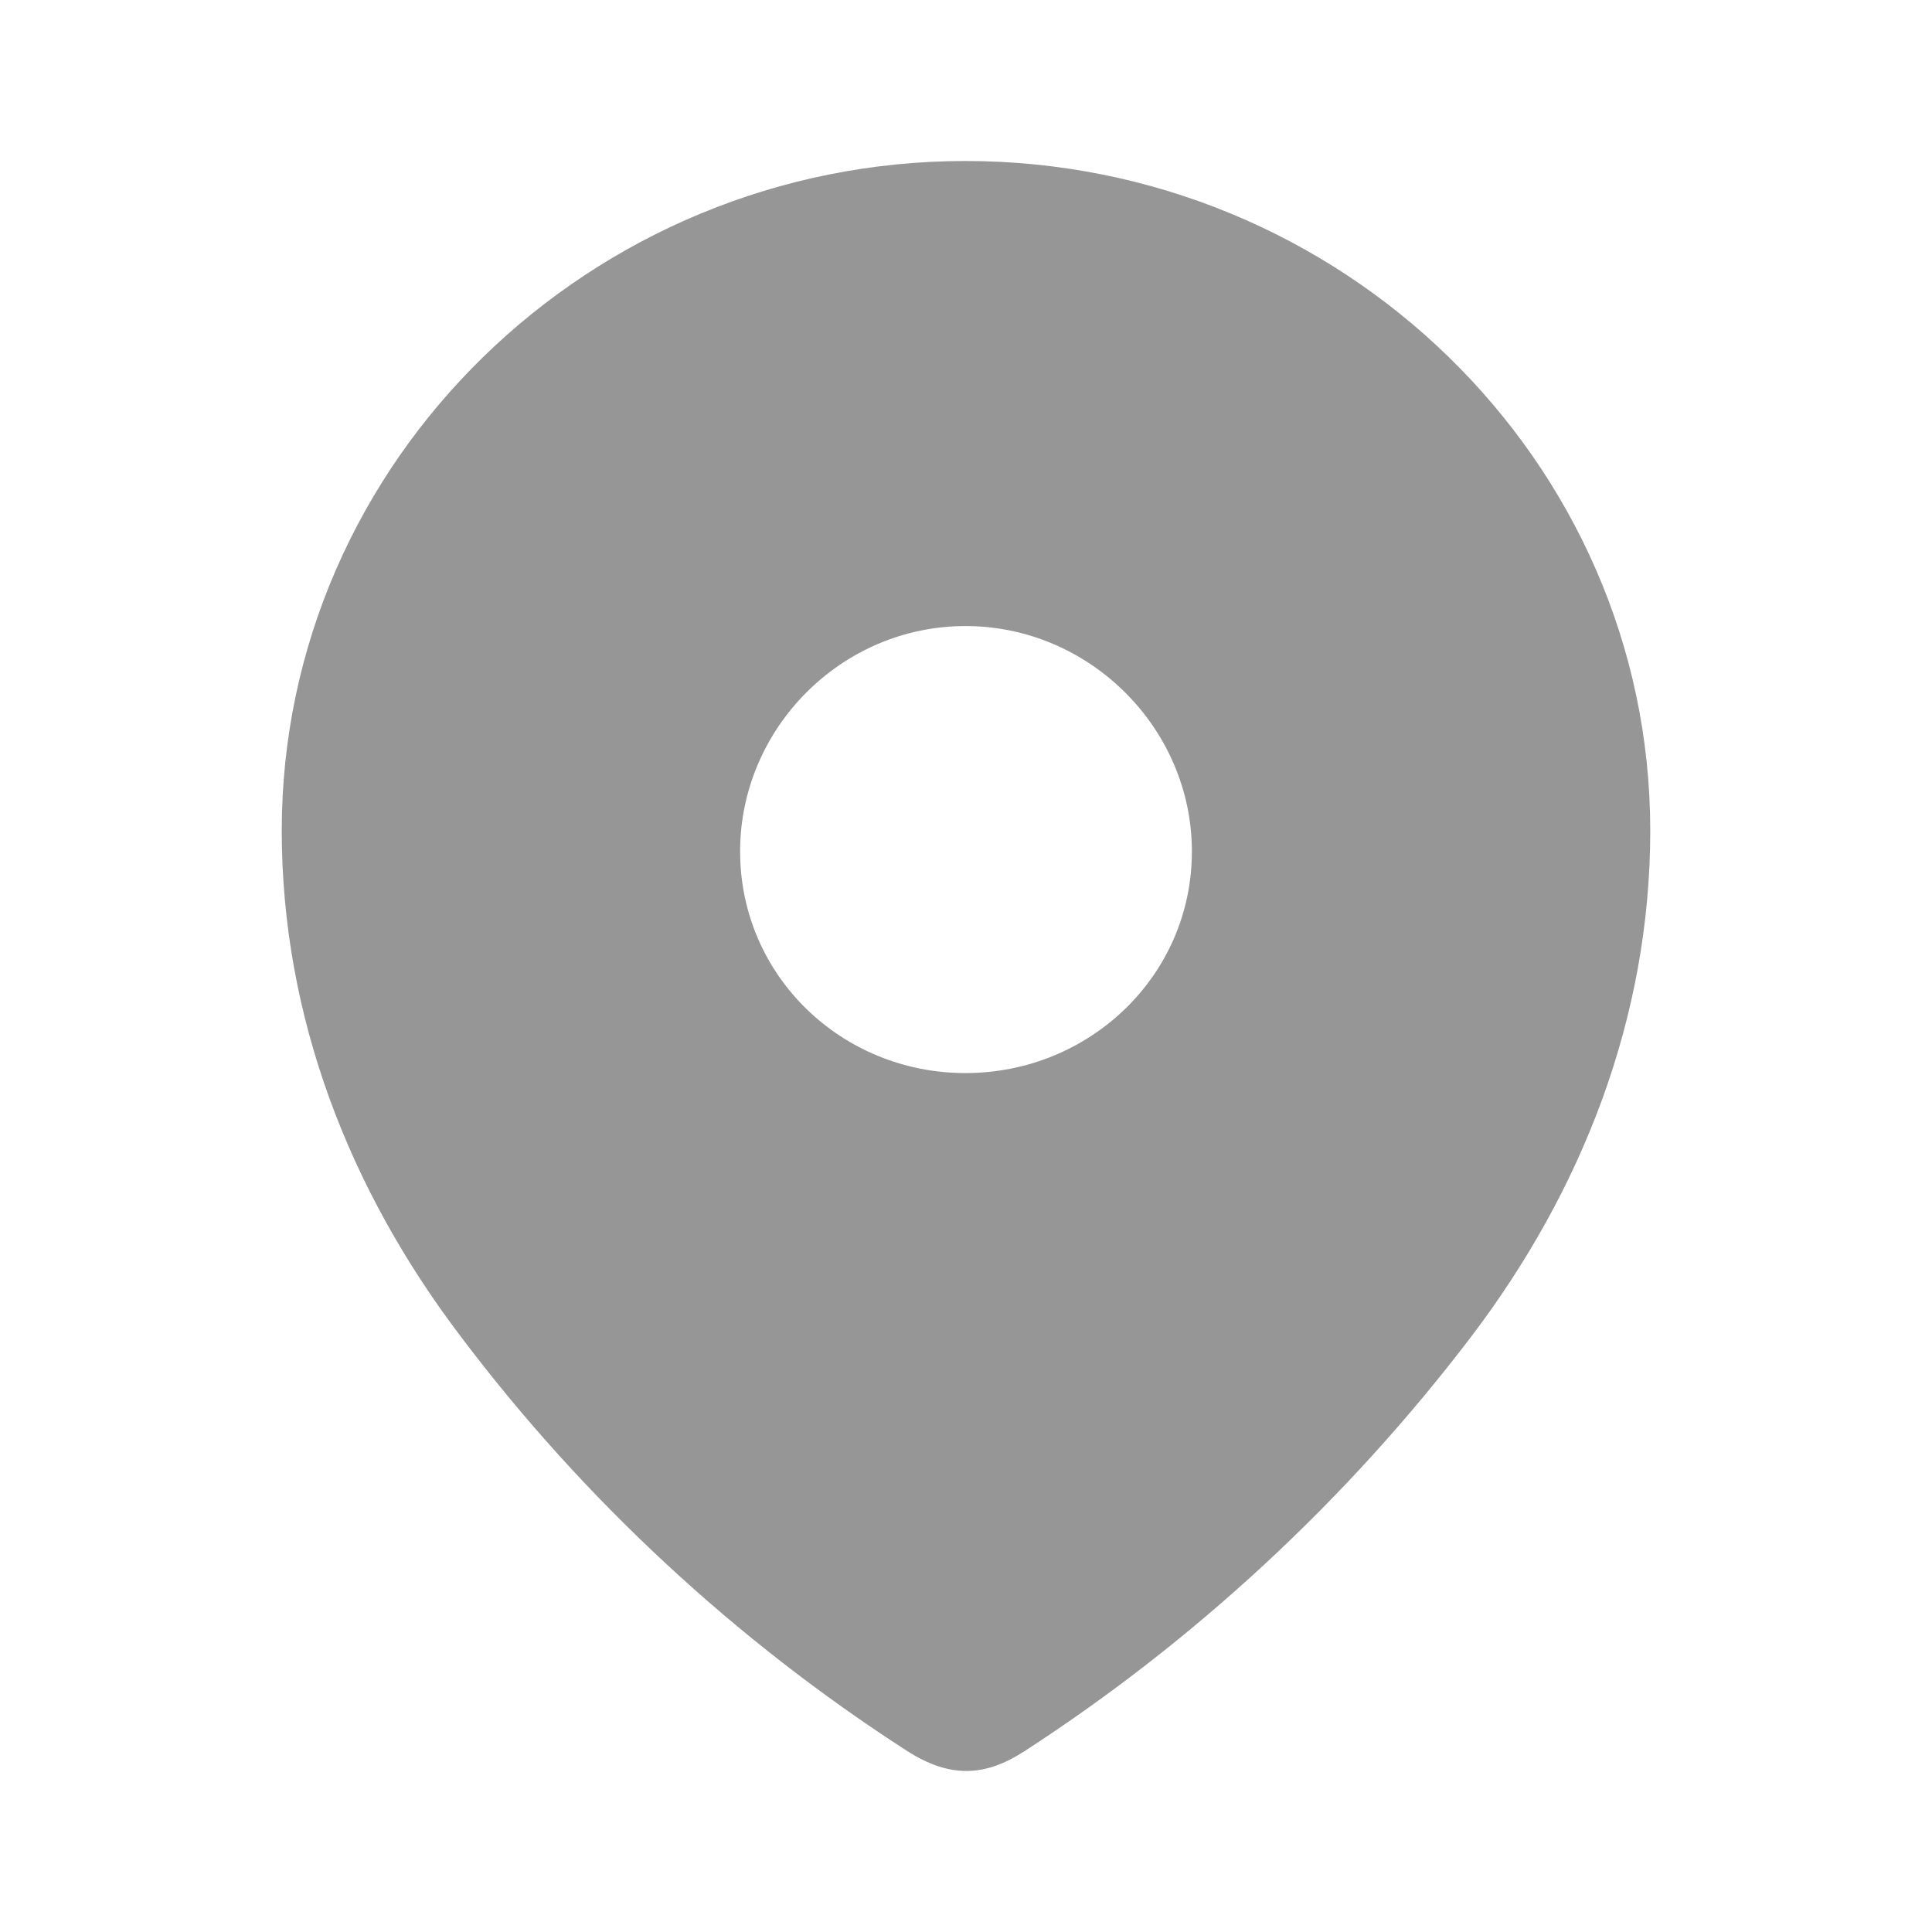 <svg width="24" height="24" viewBox="0 0 24 24" fill="none" xmlns="http://www.w3.org/2000/svg">
<path fill-rule="evenodd" clip-rule="evenodd" d="M3.5 10.318C3.5 5.718 7.344 2 11.993 2C16.656 2 20.5 5.718 20.5 10.318C20.5 12.636 19.657 14.788 18.27 16.612C16.739 18.623 14.852 20.377 12.729 21.752C12.242 22.07 11.804 22.094 11.27 21.752C9.135 20.377 7.248 18.623 5.731 16.612C4.342 14.788 3.5 12.636 3.5 10.318ZM9.194 10.577C9.194 12.118 10.452 13.33 11.993 13.33C13.536 13.33 14.806 12.118 14.806 10.577C14.806 9.048 13.536 7.777 11.993 7.777C10.452 7.777 9.194 9.048 9.194 10.577Z" fill="#969696"/>
</svg>
